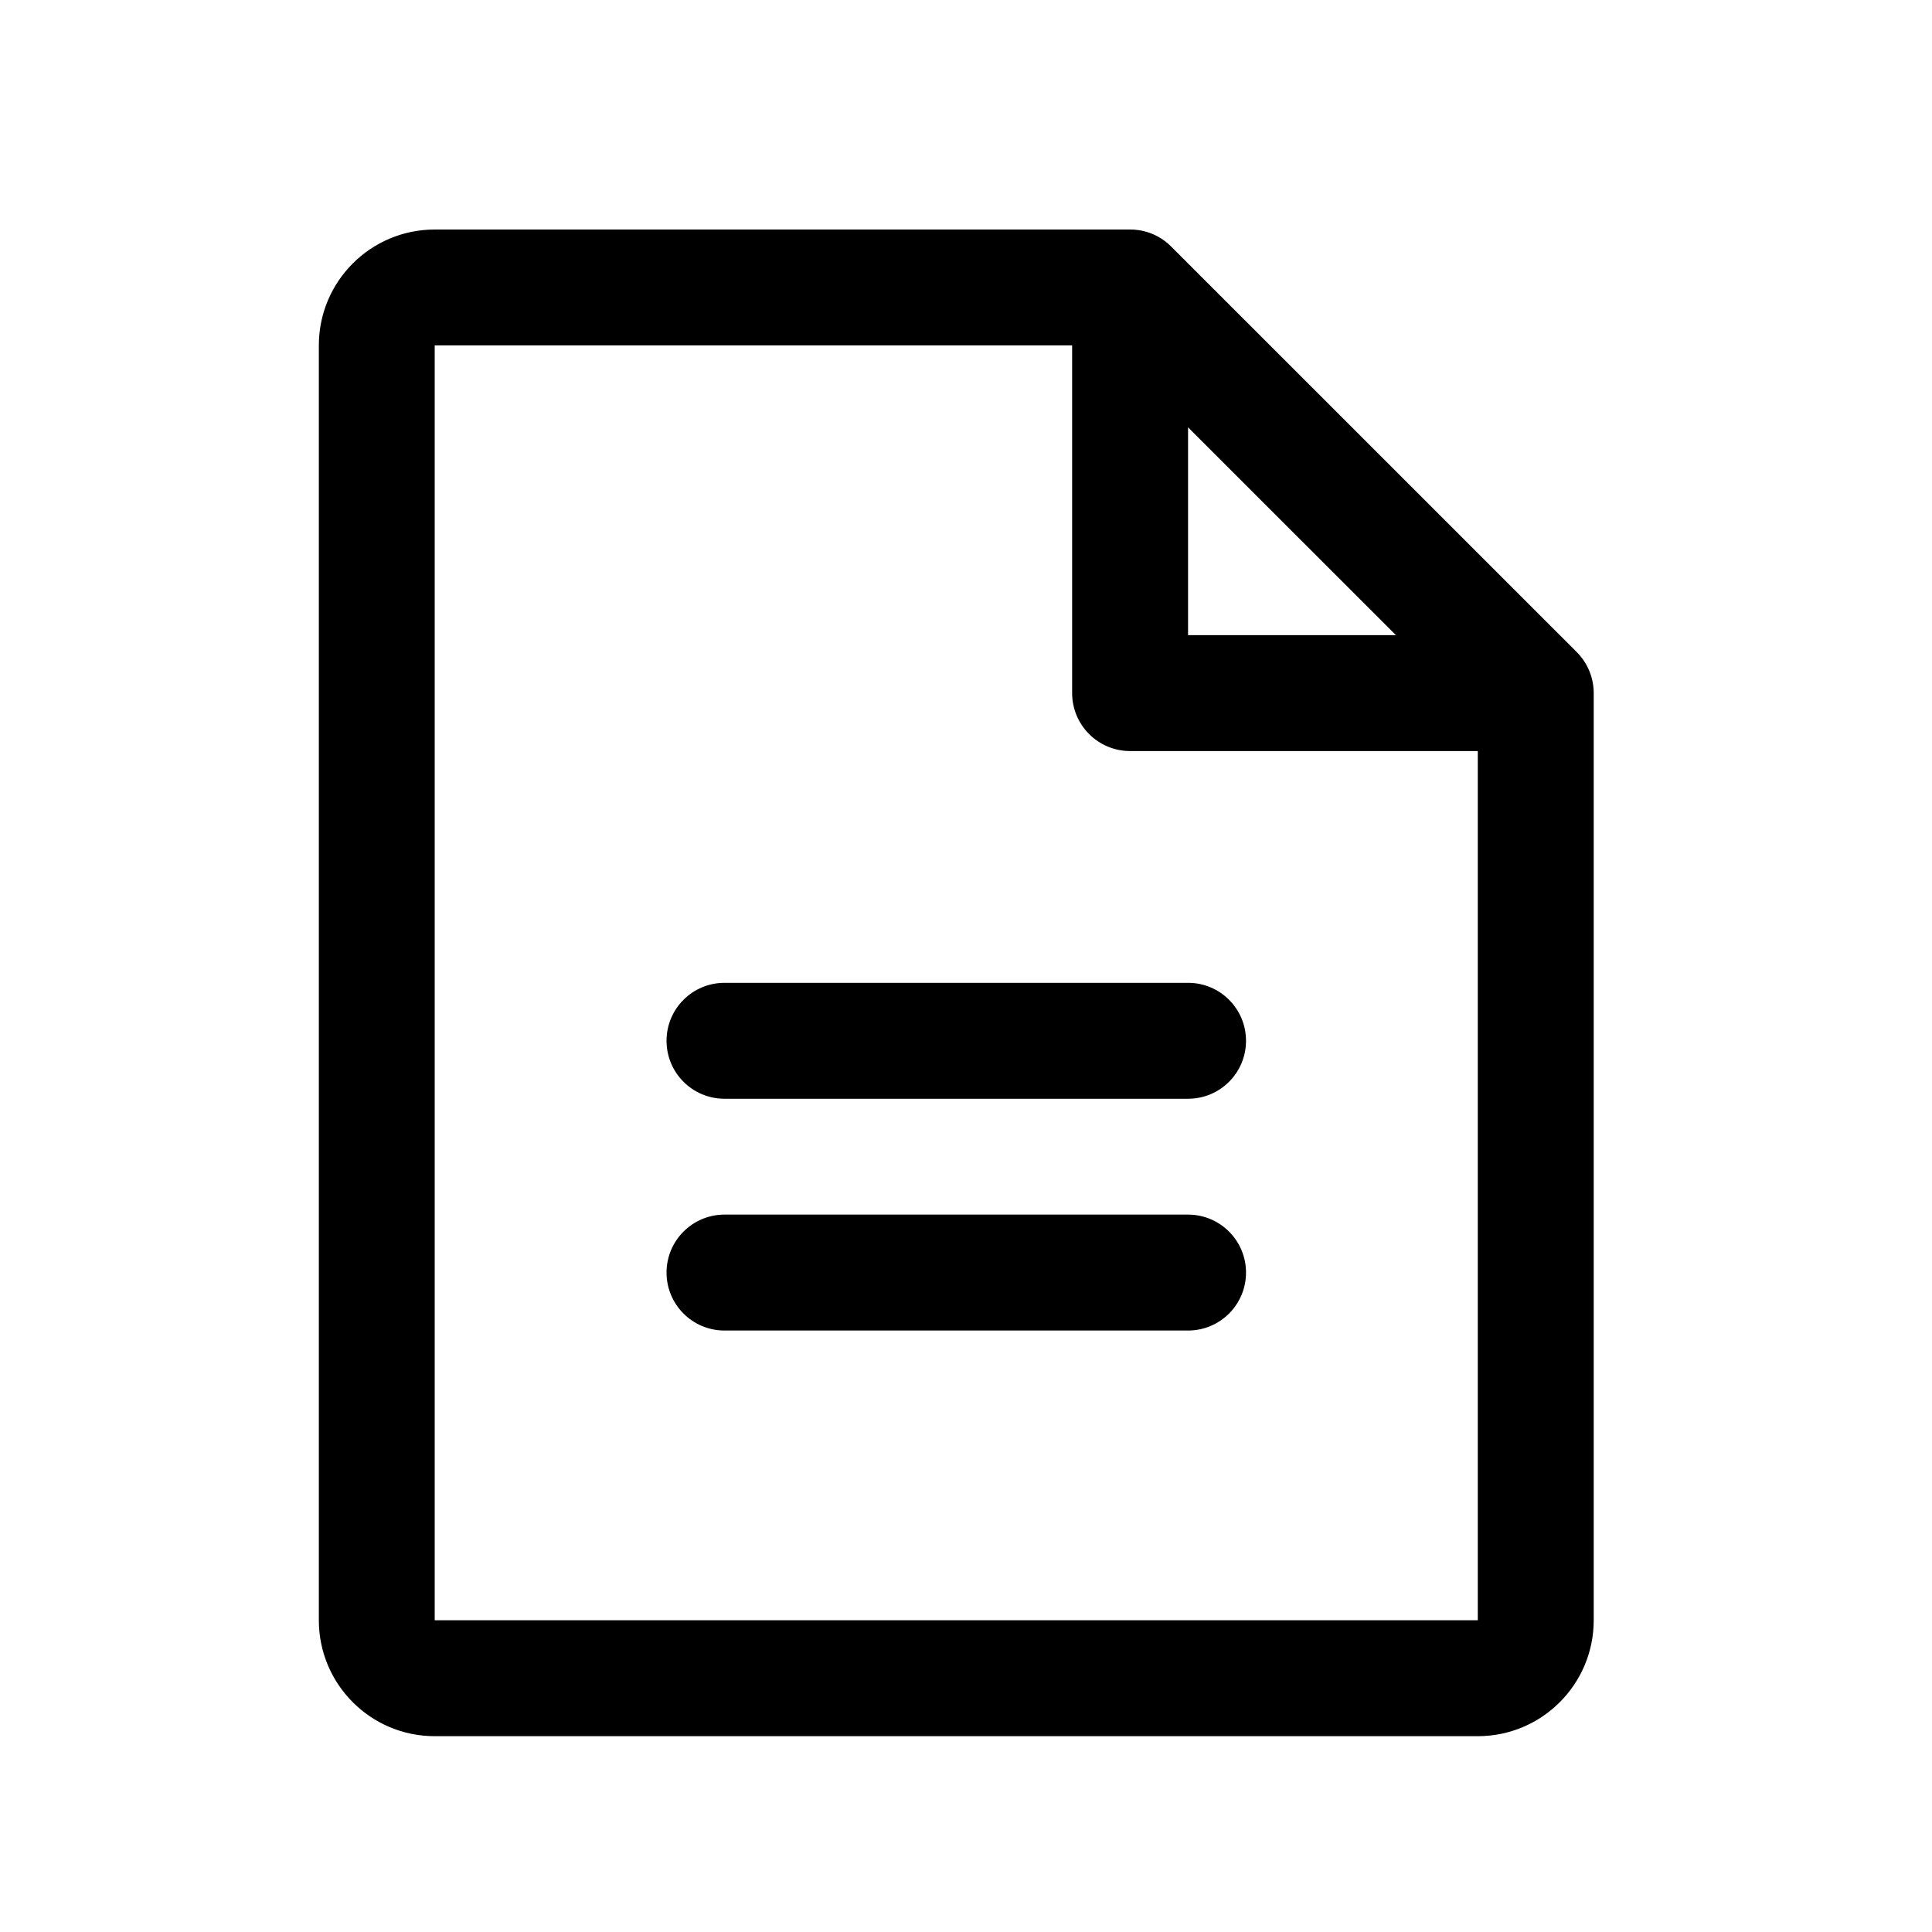 <svg width="31" height="31" viewBox="0 0 31 31" fill="none" xmlns="http://www.w3.org/2000/svg">
<g clip-path="url(#clip0_471_1719)">
<path fill-rule="evenodd" clip-rule="evenodd" d="M25.3 10.463L18.791 3.955C18.617 3.78 18.38 3.682 18.133 3.683H6.975C5.948 3.683 5.116 4.515 5.116 5.542V25.998C5.116 27.025 5.948 27.858 6.975 27.858H23.712C24.739 27.858 25.572 27.025 25.572 25.998V11.121C25.572 10.874 25.474 10.638 25.3 10.463ZM19.063 6.857L22.398 10.191H19.063V6.857ZM23.712 25.998H6.975V5.542H17.203V11.121C17.203 11.635 17.62 12.051 18.133 12.051H23.712V25.998ZM19.993 16.7C19.993 17.214 19.577 17.63 19.063 17.63H11.625C11.111 17.63 10.695 17.214 10.695 16.7C10.695 16.186 11.111 15.77 11.625 15.77H19.063C19.577 15.77 19.993 16.186 19.993 16.7ZM19.993 20.419C19.993 20.933 19.577 21.349 19.063 21.349H11.625C11.111 21.349 10.695 20.933 10.695 20.419C10.695 19.906 11.111 19.489 11.625 19.489H19.063C19.577 19.489 19.993 19.906 19.993 20.419Z" fill="black"/>
</g>
<defs>
<clipPath id="clip0_471_1719">
<rect width="29.754" height="29.754" fill="white" transform="translate(0.467 0.893)"/>
</clipPath>
</defs>
</svg>
